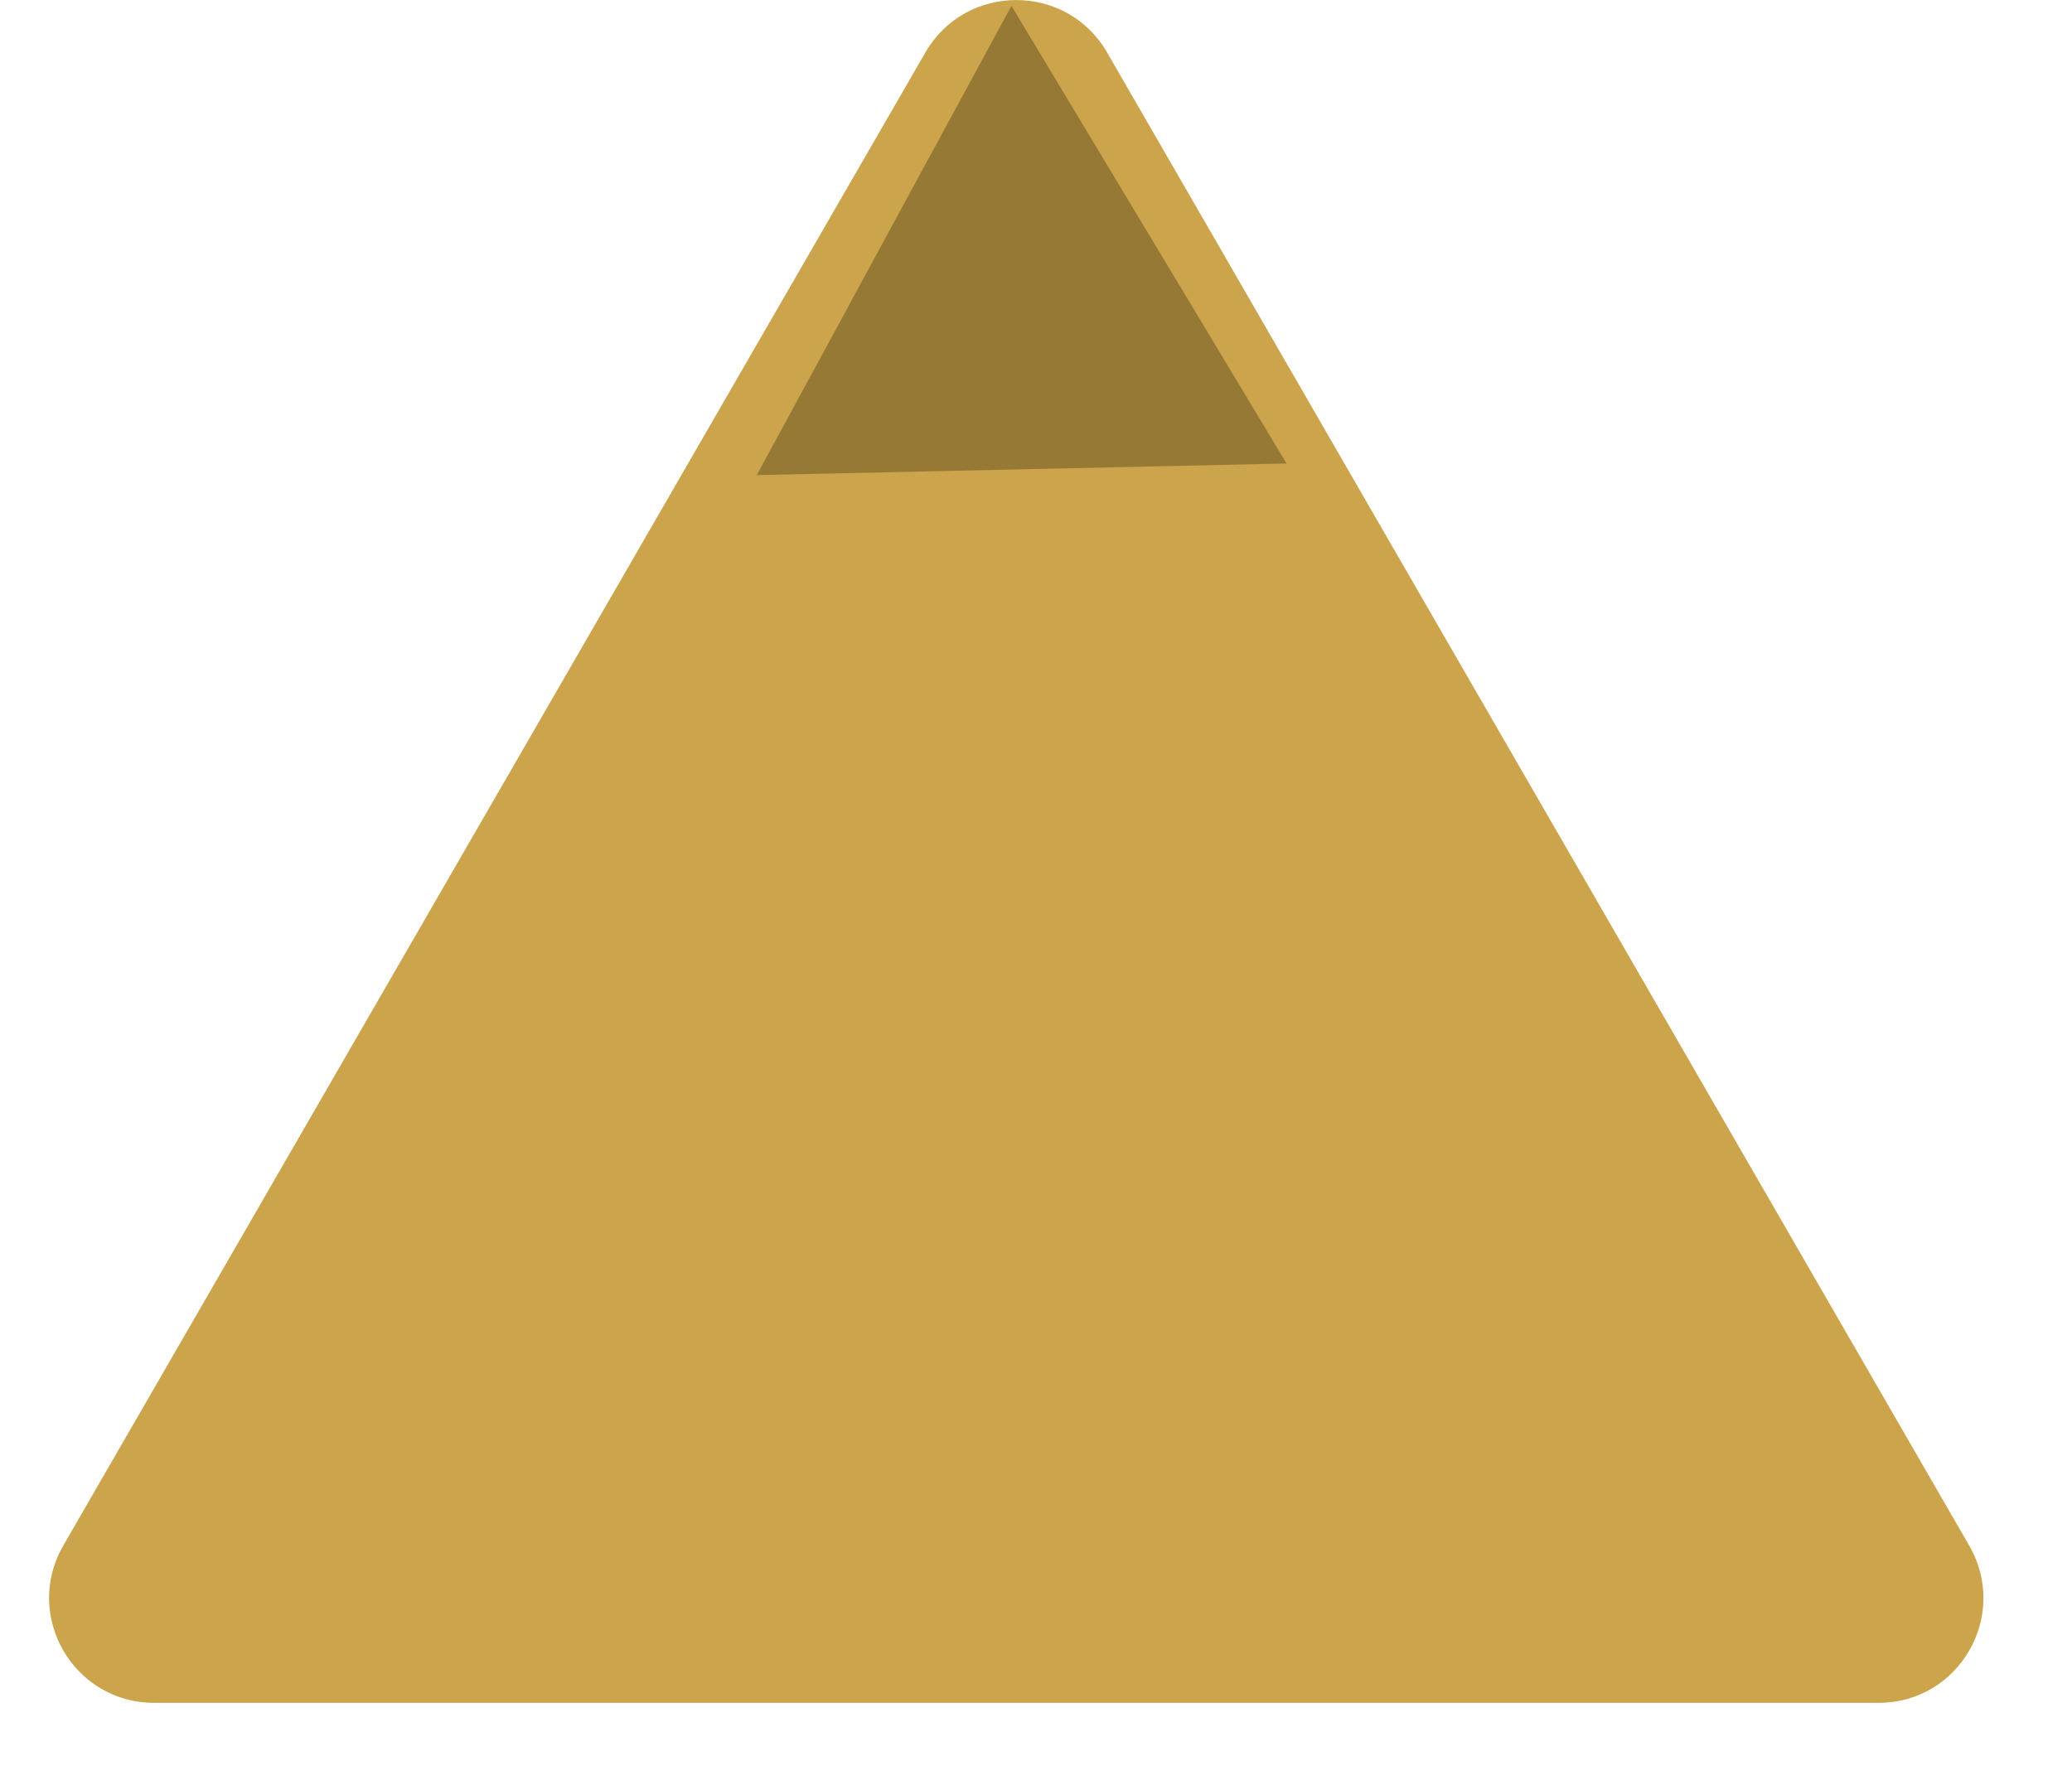 <svg xmlns="http://www.w3.org/2000/svg" xmlns:xlink="http://www.w3.org/1999/xlink" width="65" zoomAndPan="magnify" viewBox="0 0 48.75 42" height="56" preserveAspectRatio="xMidYMid meet" version="1.0"><defs><clipPath id="b373725091"><path d="M 1 0 L 47 0 L 47 40.82 L 1 40.82 Z M 1 0 " clip-rule="nonzero"/></clipPath><clipPath id="861e972b0a"><path d="M 17 0 L 31 0 L 31 12 L 17 12 Z M 17 0 " clip-rule="nonzero"/></clipPath><clipPath id="17d4fc8adb"><path d="M 17.562 0.277 L 30.043 0 L 30.285 10.906 L 17.805 11.18 Z M 17.562 0.277 " clip-rule="nonzero"/></clipPath><clipPath id="39c8d74db0"><path d="M 23.797 0.137 L 30.27 10.906 L 17.805 11.18 Z M 23.797 0.137 " clip-rule="nonzero"/></clipPath></defs><g clip-path="url(#b373725091)"><path fill="#cca44b" d="M 21.773 1.234 C 22.723 -0.41 25.098 -0.41 26.047 1.234 L 46.332 36.371 C 47.281 38.016 46.098 40.07 44.199 40.07 L 3.625 40.07 C 1.727 40.07 0.539 38.016 1.488 36.371 Z M 21.773 1.234 " fill-opacity="1" fill-rule="nonzero"/></g><g clip-path="url(#861e972b0a)"><g clip-path="url(#17d4fc8adb)"><g clip-path="url(#39c8d74db0)"><path fill="#977936" d="M 17.562 0.277 L 30.043 0 L 30.285 10.906 L 17.805 11.18 Z M 17.562 0.277 " fill-opacity="1" fill-rule="nonzero"/></g></g></g></svg>
